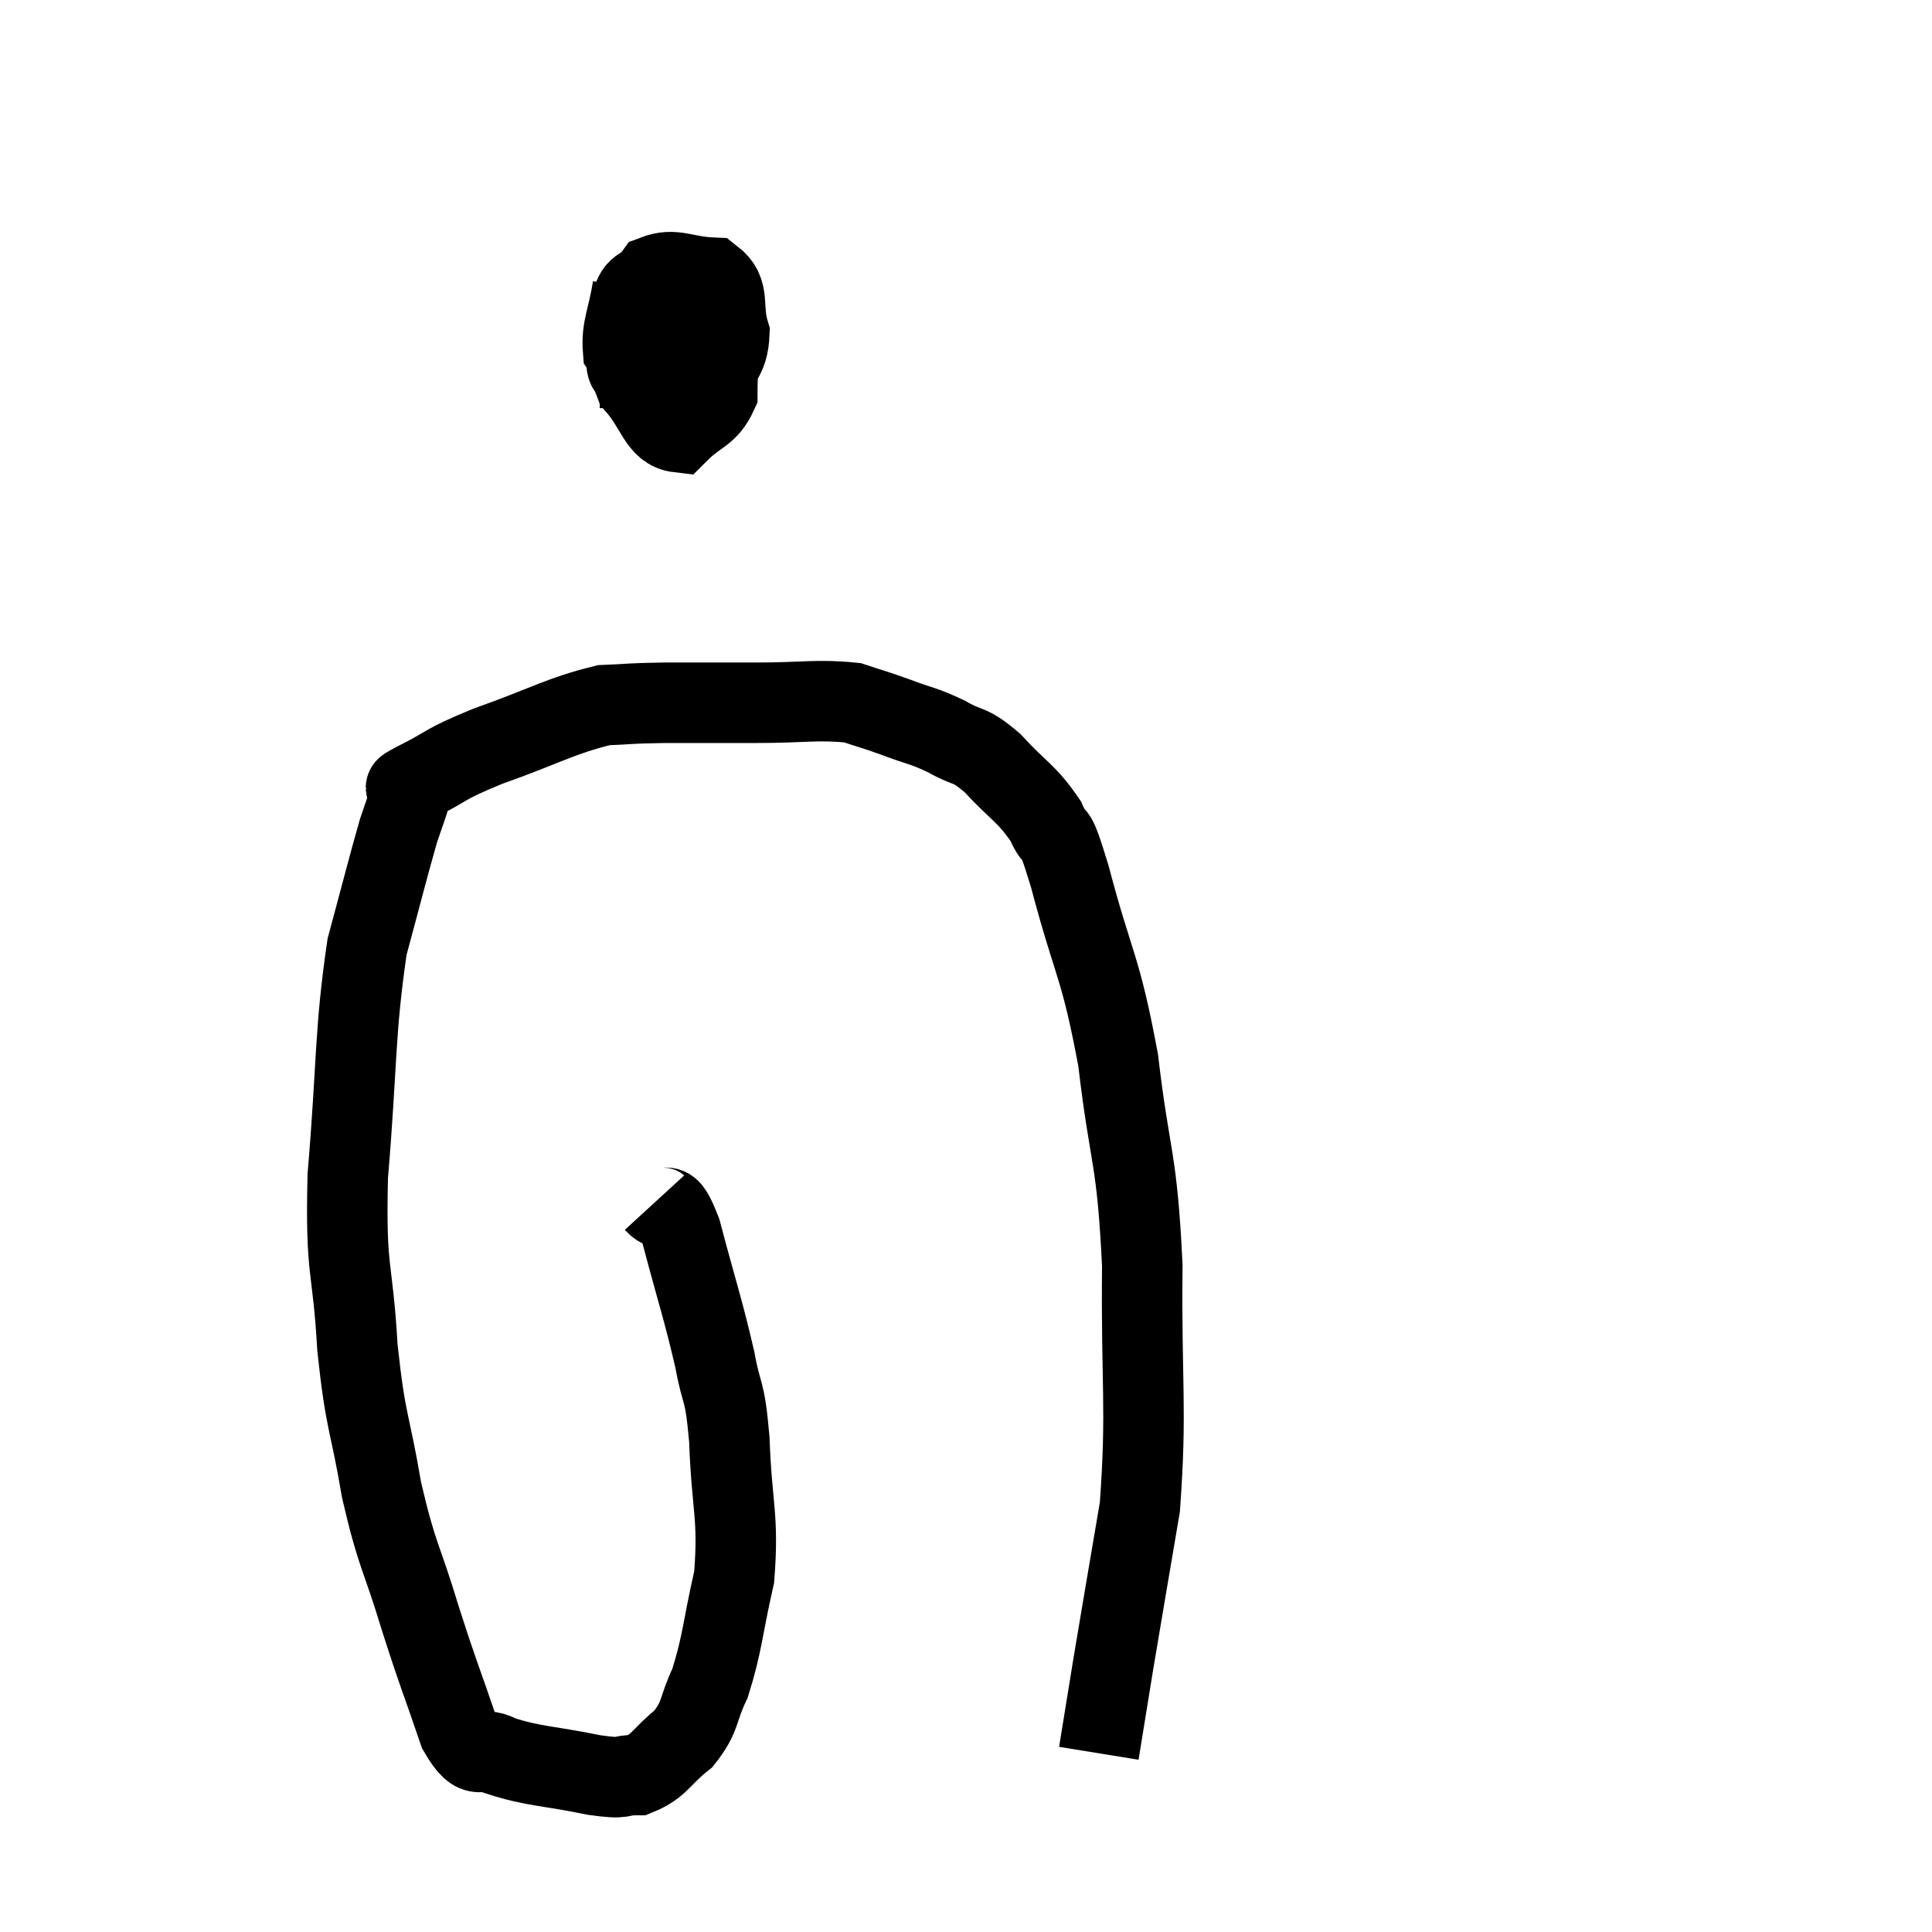 <svg width="48" height="48" viewBox="0 0 48 48" xmlns="http://www.w3.org/2000/svg"><path d="M 16.26 29.88 C 16.59 30.24, 16.545 29.625, 16.92 30.6 C 17.34 32.19, 17.46 32.49, 17.76 33.78 C 17.94 34.77, 18 34.41, 18.12 35.76 C 18.18 37.47, 18.36 37.665, 18.24 39.18 C 17.94 40.5, 17.955 40.815, 17.64 41.82 C 17.31 42.51, 17.43 42.63, 16.98 43.2 C 16.41 43.65, 16.395 43.875, 15.84 44.1 C 15.3 44.1, 15.615 44.22, 14.76 44.1 C 13.59 43.86, 13.26 43.89, 12.42 43.62 C 11.91 43.32, 11.895 43.875, 11.4 43.02 C 10.92 41.61, 10.92 41.7, 10.44 40.2 C 9.96 38.61, 9.87 38.7, 9.48 37.02 C 9.18 35.25, 9.09 35.43, 8.88 33.48 C 8.76 31.35, 8.58 31.71, 8.64 29.22 C 8.88 26.37, 8.805 25.665, 9.12 23.52 C 9.51 22.08, 9.63 21.585, 9.9 20.64 C 10.05 20.19, 10.125 20.01, 10.2 19.74 C 10.2 19.65, 10.17 19.635, 10.2 19.56 C 10.26 19.5, 9.84 19.695, 10.32 19.44 C 11.22 18.99, 10.95 19.02, 12.12 18.54 C 13.56 18.03, 13.905 17.79, 15 17.52 C 15.75 17.49, 15.555 17.475, 16.5 17.46 C 17.64 17.46, 17.61 17.46, 18.78 17.46 C 19.98 17.46, 20.31 17.37, 21.18 17.46 C 21.72 17.64, 21.675 17.61, 22.26 17.82 C 22.89 18.06, 22.92 18.015, 23.52 18.3 C 24.09 18.63, 24.045 18.435, 24.66 18.96 C 25.32 19.68, 25.5 19.695, 25.98 20.4 C 26.28 21.09, 26.13 20.295, 26.58 21.78 C 27.18 24.06, 27.33 23.925, 27.78 26.34 C 28.08 28.89, 28.245 28.665, 28.38 31.44 C 28.35 34.44, 28.5 34.965, 28.32 37.44 C 27.99 39.39, 27.915 39.81, 27.66 41.34 C 27.48 42.45, 27.39 43.005, 27.3 43.56 C 27.3 43.56, 27.3 43.56, 27.3 43.56 L 27.3 43.56" fill="none" stroke="black" stroke-width="2"></path><path d="M 15.72 7.14 C 15.6 7.92, 15.435 8.145, 15.48 8.7 C 15.69 9.03, 15.375 9.135, 15.9 9.36 C 16.74 9.48, 17.025 9.87, 17.58 9.6 C 17.85 8.94, 18.09 8.955, 18.12 8.28 C 17.91 7.59, 18.165 7.26, 17.7 6.9 C 16.98 6.87, 16.77 6.645, 16.26 6.84 C 15.96 7.26, 15.78 7.005, 15.66 7.68 C 15.72 8.61, 15.48 8.775, 15.78 9.54 C 16.32 10.14, 16.35 10.68, 16.86 10.74 C 17.34 10.26, 17.58 10.305, 17.82 9.78 C 17.82 9.21, 17.865 9.015, 17.82 8.64 C 17.73 8.46, 18.06 8.415, 17.64 8.28 C 16.89 8.19, 16.575 7.785, 16.14 8.1 C 16.02 8.82, 15.96 9.03, 15.9 9.54 L 15.9 10.14" fill="none" stroke="black" stroke-width="2"></path></svg>